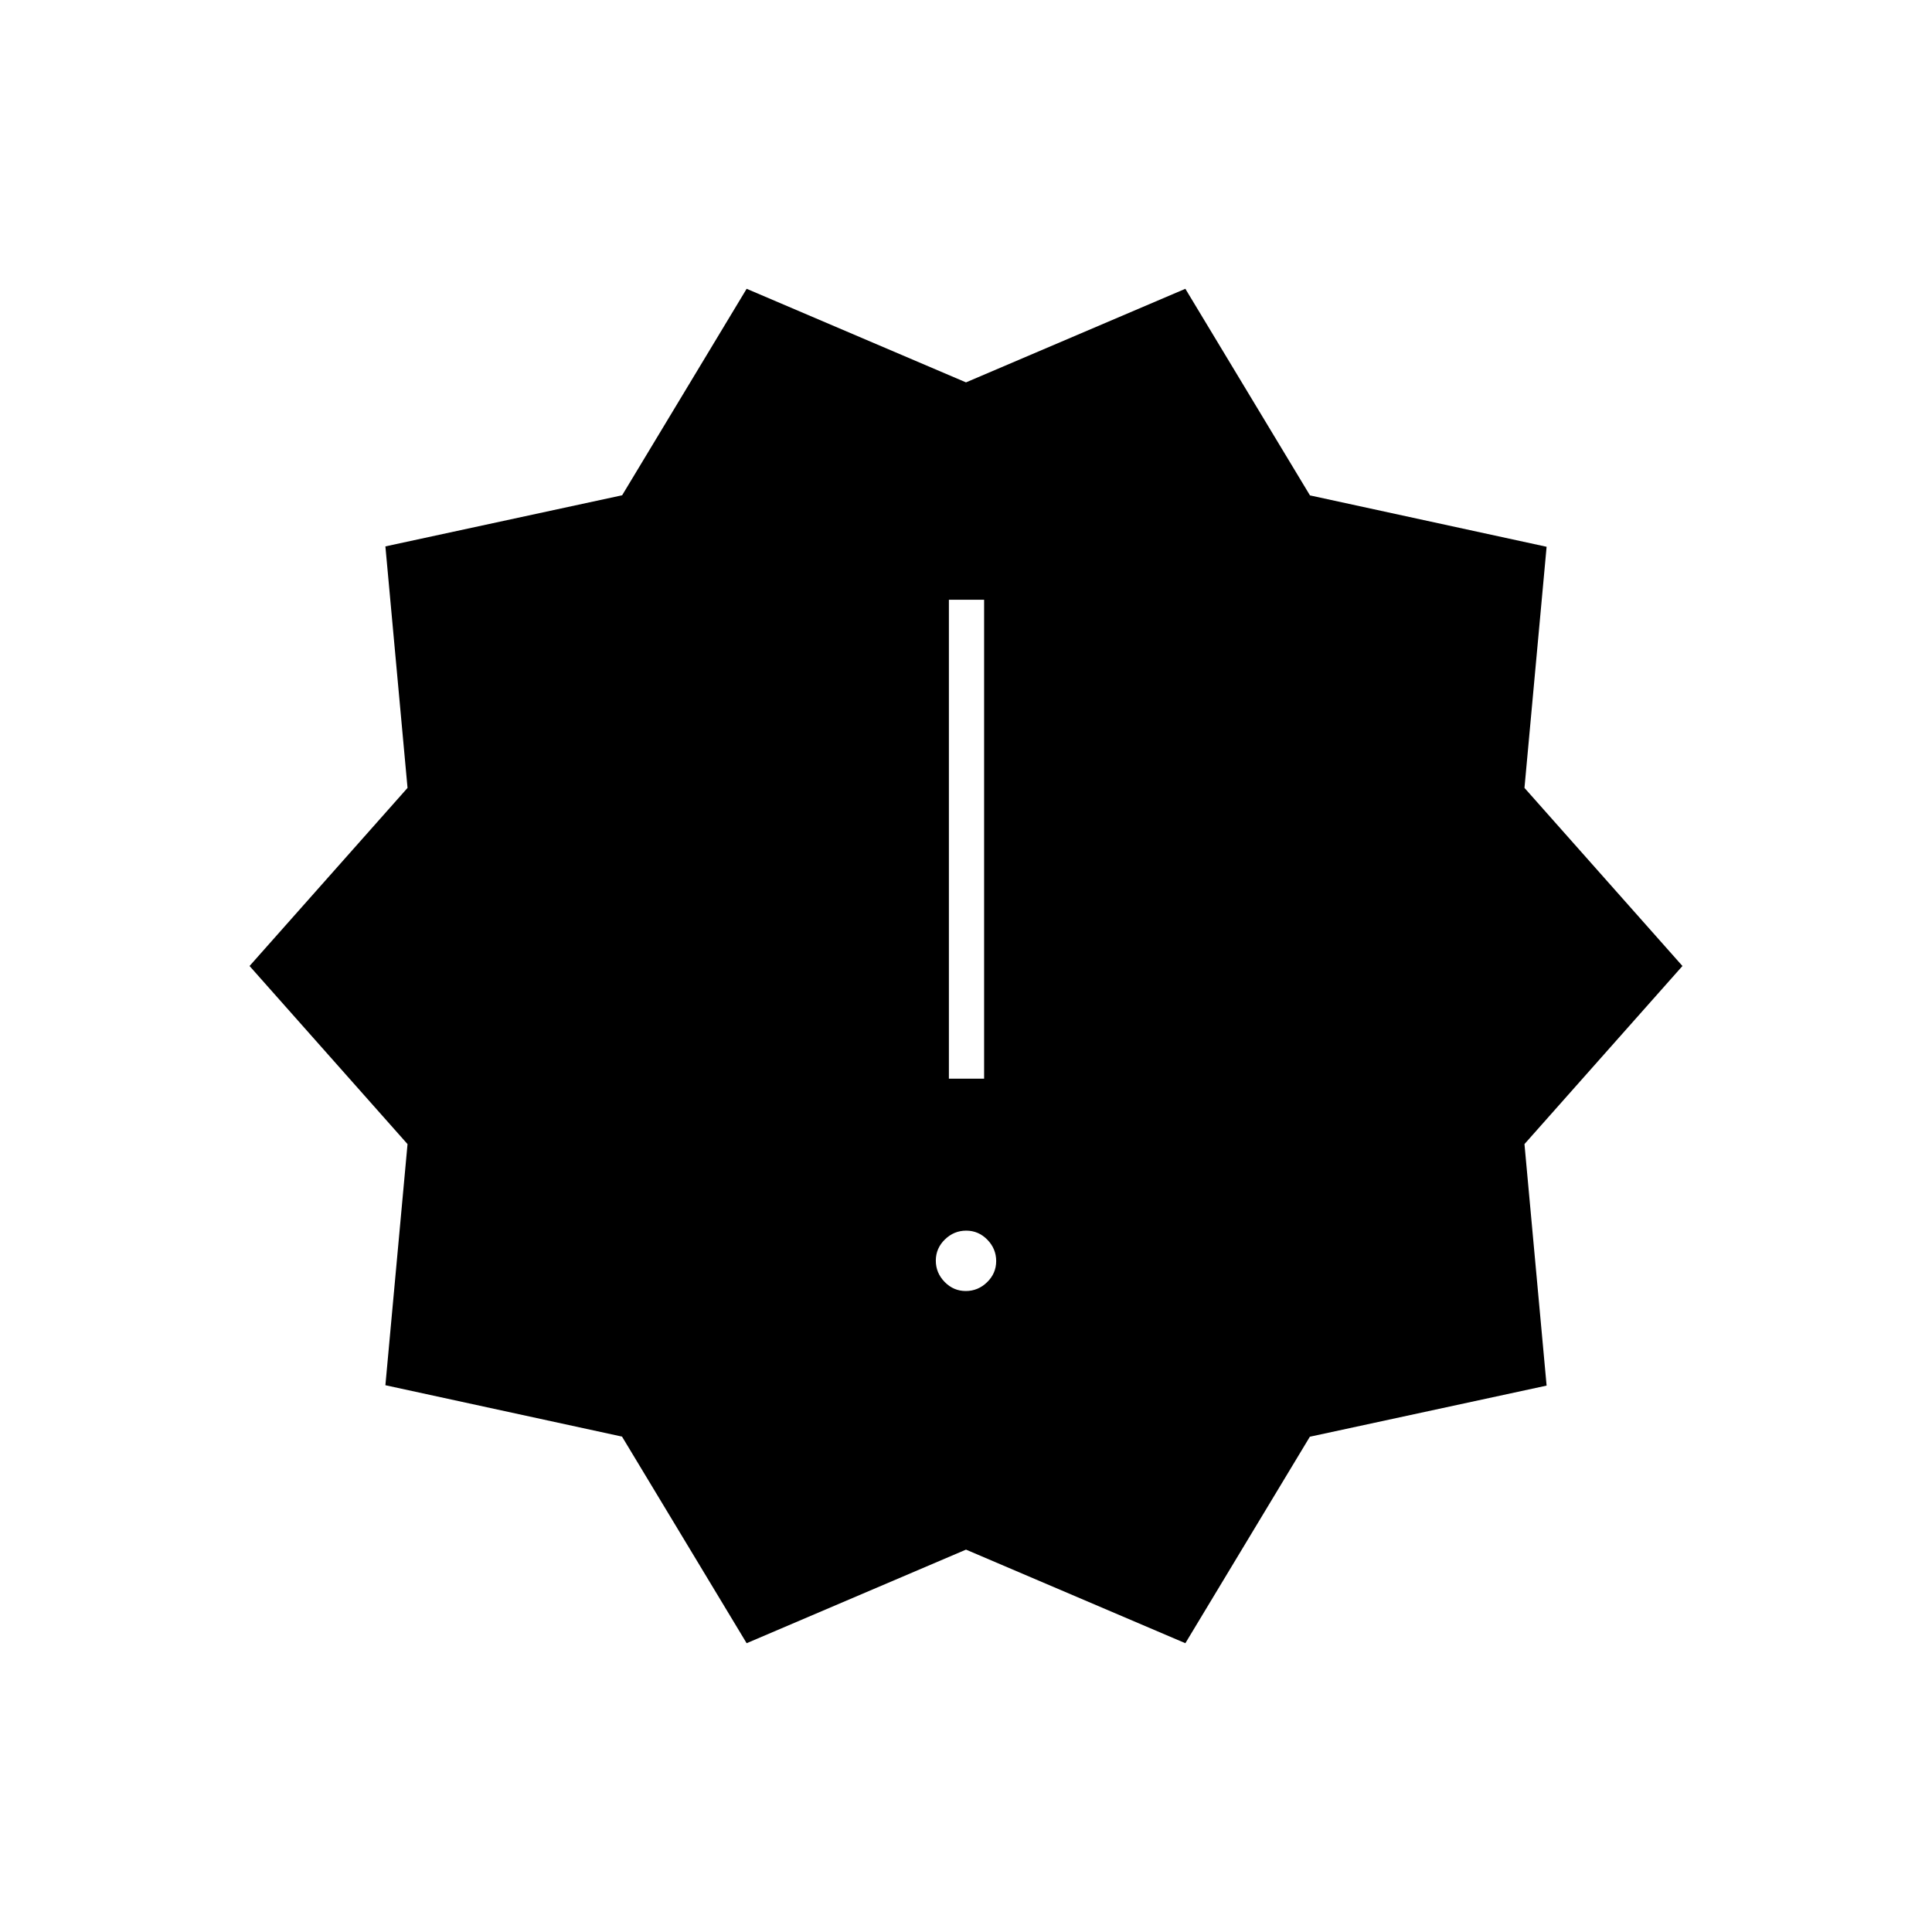 <svg xmlns="http://www.w3.org/2000/svg" height="20" viewBox="0 -960 960 960" width="20"><path d="m371-143.5-61.922-102.662L191.5-271.689l11-119.811L124-480l78.5-88.492-11-120.008 117.636-25.4L371-816.5 480-770l109-46.5 61.922 102.662L768.5-688.311l-11 119.811L836-480l-78.5 88.492 11 120.008-117.636 25.4L589-143.5 480-190l-109 46.5Zm108.895-175q6.105 0 10.605-4.395 4.5-4.394 4.5-10.5 0-6.105-4.395-10.605-4.394-4.5-10.5-4.5-6.105 0-10.605 4.395-4.5 4.394-4.5 10.5 0 6.105 4.395 10.605 4.394 4.5 10.5 4.5ZM471.5-424H489v-238h-17.5v238Z"/></svg>